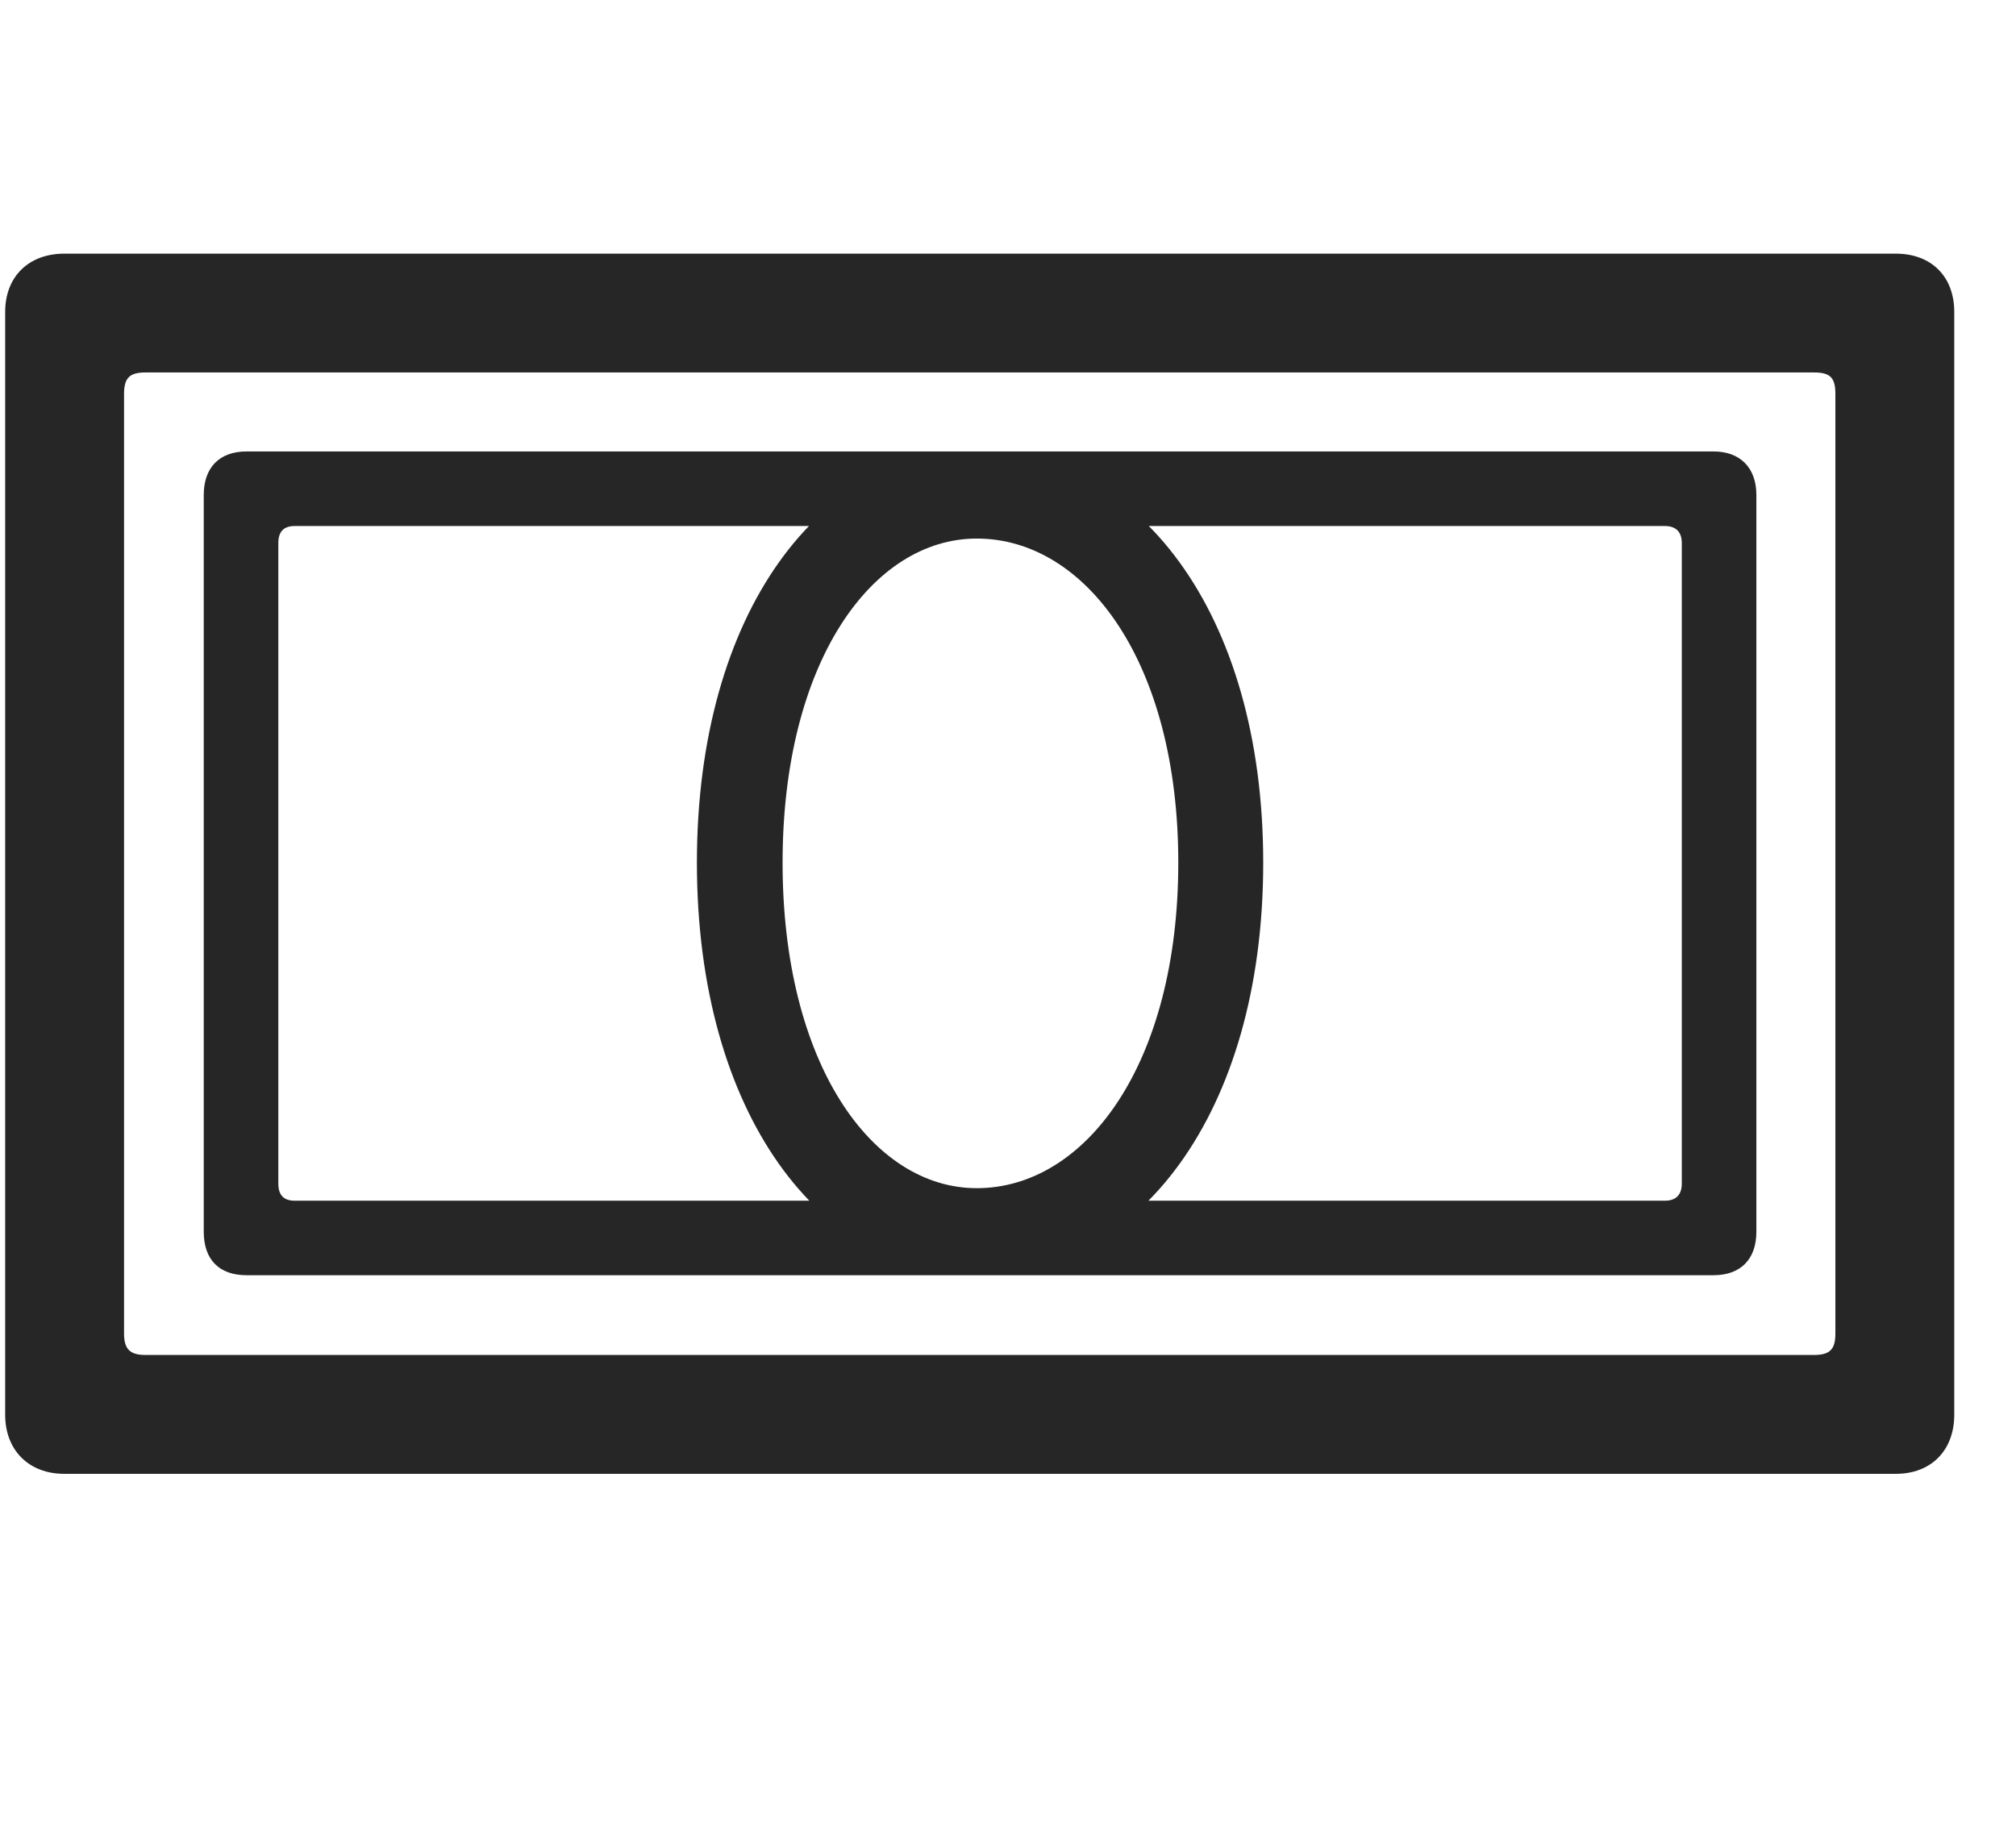 <svg width="32" height="29" viewBox="0 0 32 29" fill="currentColor" xmlns="http://www.w3.org/2000/svg">
<g clip-path="url(#clip0_2207_37011)">
<path d="M3.234 19.554C3.234 19.999 3.48 20.245 3.914 20.245H27.199C27.621 20.245 27.879 19.999 27.879 19.554V7.859C27.879 7.425 27.621 7.167 27.199 7.167H3.914C3.48 7.167 3.234 7.425 3.234 7.859V19.554ZM4.418 18.792V8.62C4.418 8.445 4.5 8.351 4.676 8.351H26.426C26.602 8.351 26.695 8.445 26.695 8.62V18.792C26.695 18.968 26.602 19.062 26.426 19.062H4.676C4.5 19.062 4.418 18.968 4.418 18.792ZM15.504 20.245C18.035 20.245 20.051 17.702 20.051 13.695C20.051 9.698 18.035 7.167 15.504 7.167C13.043 7.167 11.062 9.698 11.062 13.695C11.062 17.702 13.043 20.245 15.504 20.245ZM15.504 18.863C13.84 18.863 12.422 16.882 12.422 13.695C12.422 10.519 13.84 8.55 15.504 8.55C17.238 8.55 18.703 10.519 18.703 13.695C18.703 16.882 17.238 18.863 15.504 18.863Z" fill="currentColor" fill-opacity="0.85"/>
<path d="M0.082 22.46C0.082 23.023 0.457 23.398 1.02 23.398H30.094C30.656 23.398 31.02 23.023 31.02 22.46V4.952C31.02 4.39 30.656 4.027 30.094 4.027H1.02C0.457 4.027 0.082 4.39 0.082 4.952V22.46ZM1.969 21.171V6.253C1.969 5.995 2.062 5.913 2.309 5.913H28.793C29.051 5.913 29.133 5.995 29.133 6.253V21.171C29.133 21.417 29.051 21.511 28.793 21.511H2.309C2.062 21.511 1.969 21.417 1.969 21.171Z" fill="currentColor" fill-opacity="0.85"/>
</g>
<defs>
<clipPath id="clip0_2207_37011">
<rect width="30.938" height="19.371" fill="currentColor" transform="translate(0.082 4.027)"/>
</clipPath>
</defs>
</svg>
